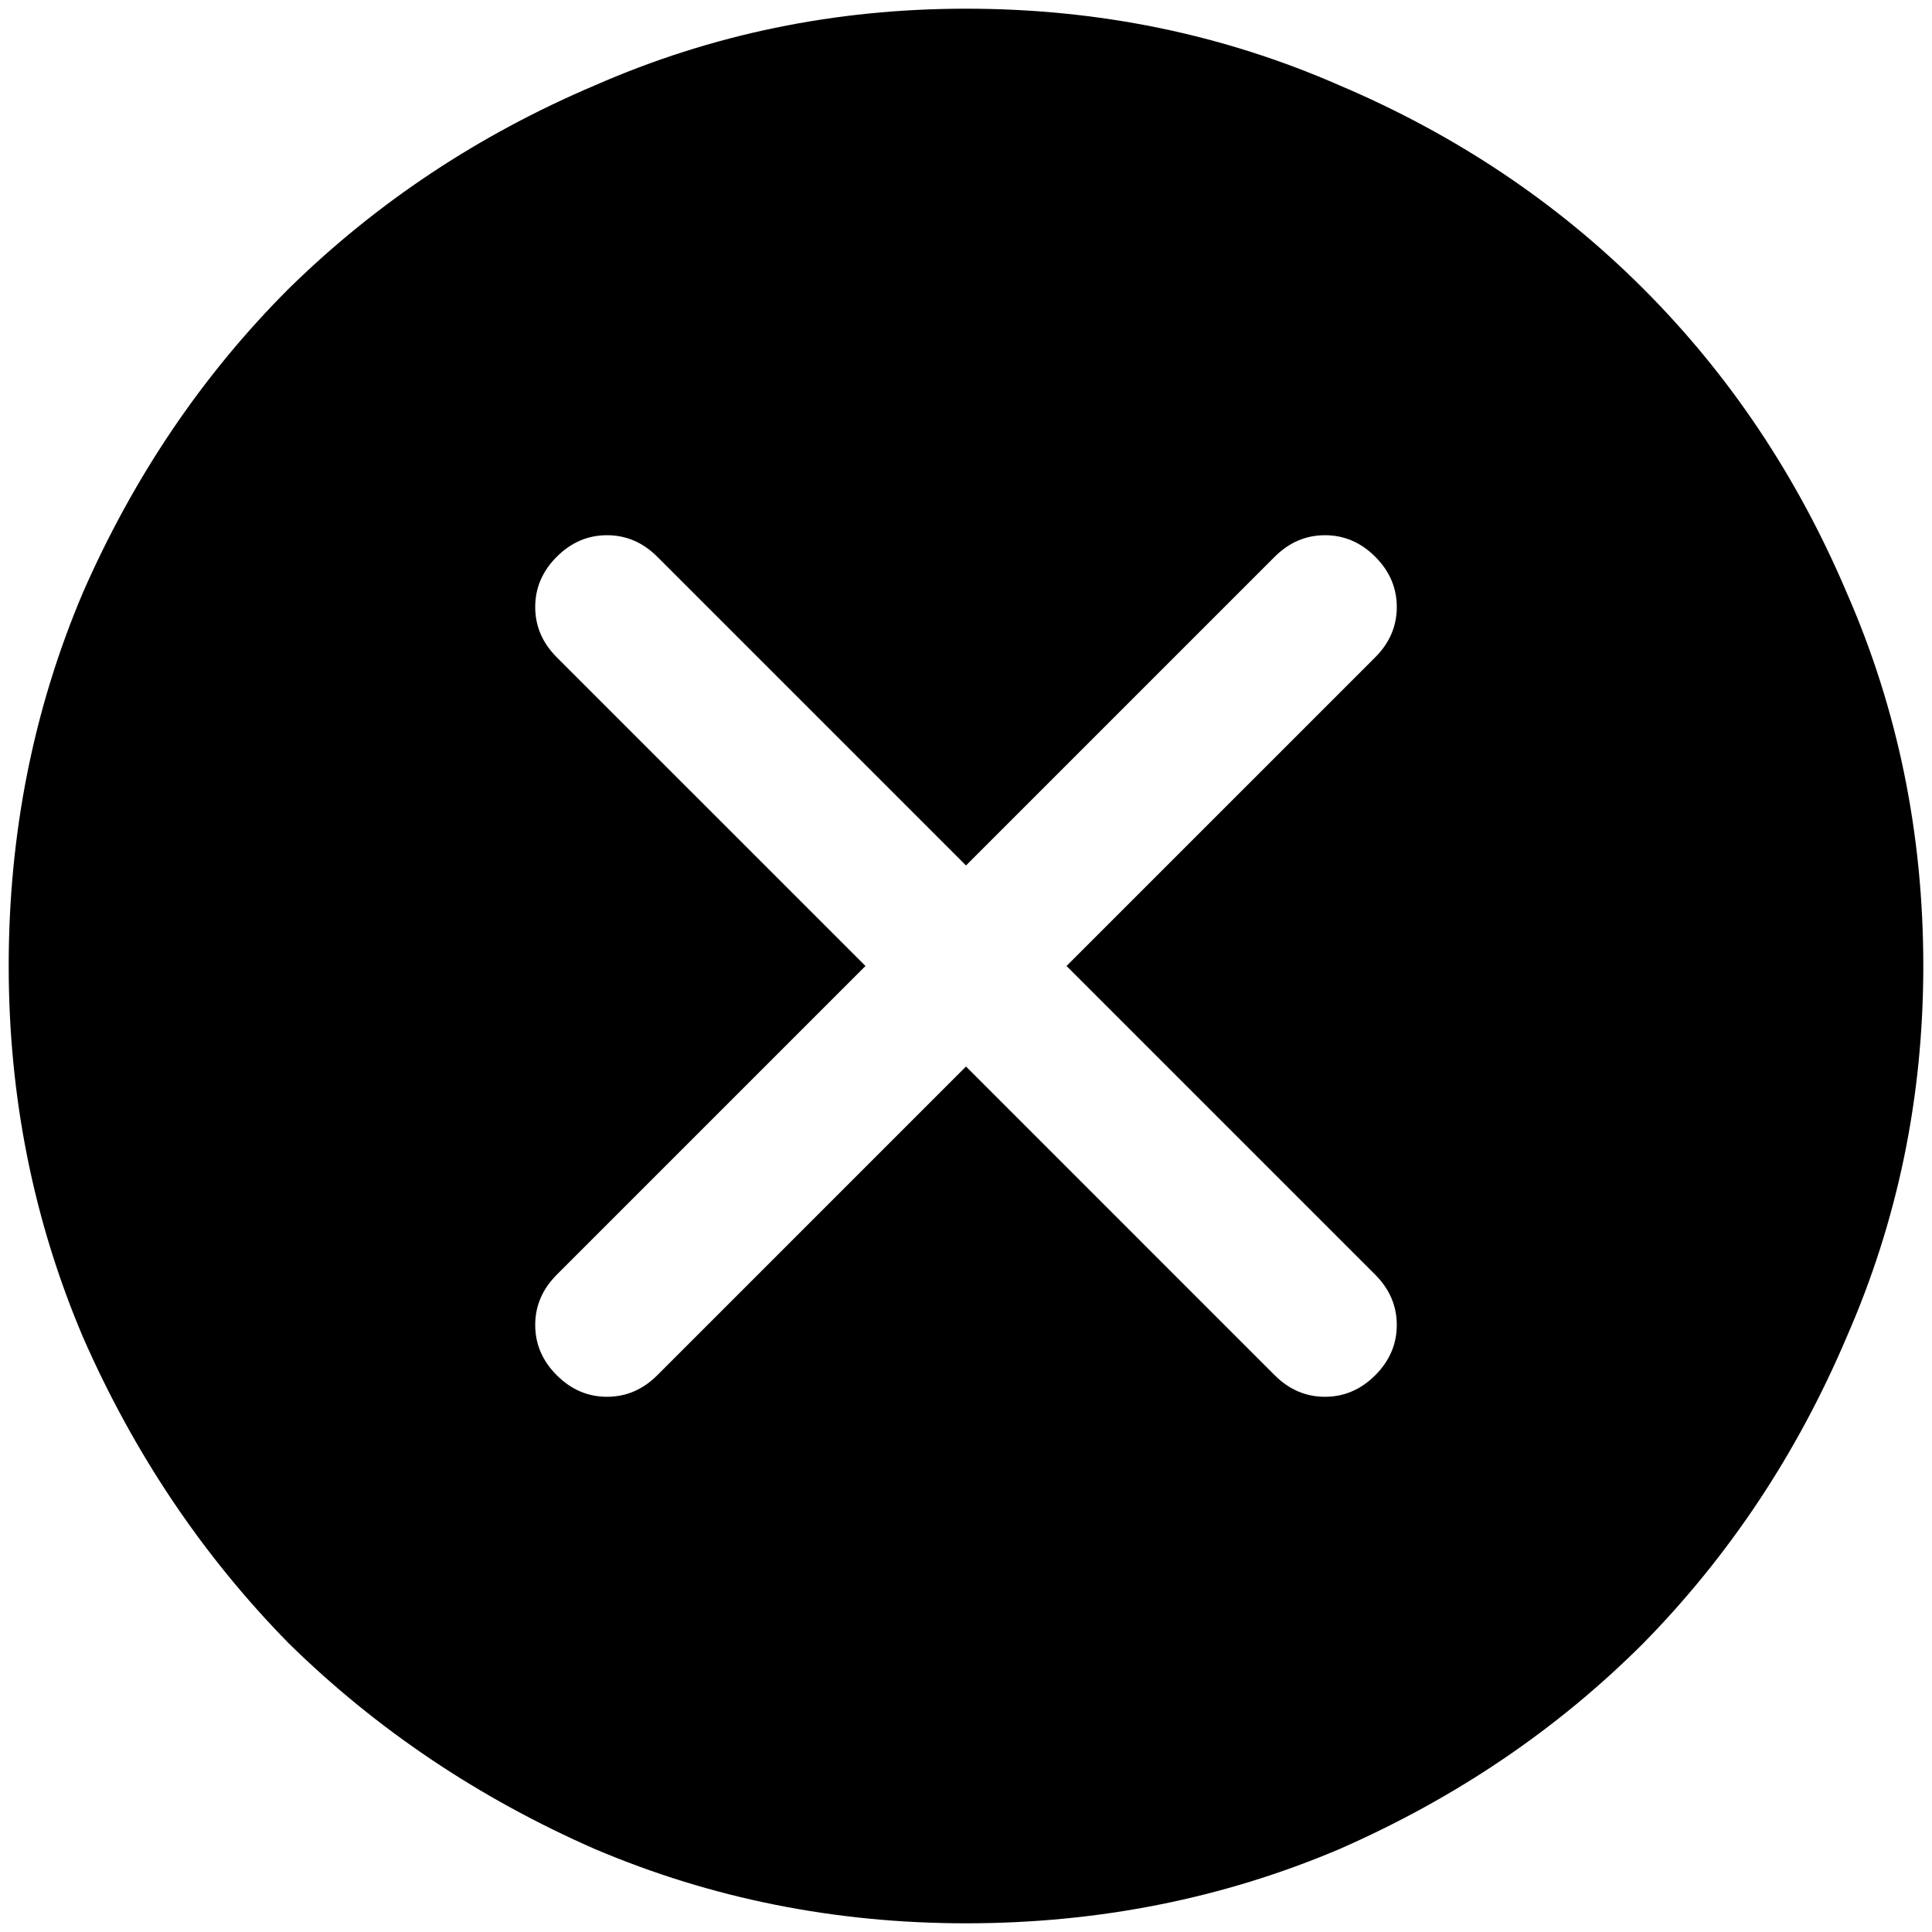 <svg width="74" height="74" viewBox="0 0 74 74" fill="none" xmlns="http://www.w3.org/2000/svg">
<path d="M37 40.85L48.825 52.675C49.375 53.225 50.017 53.5 50.75 53.5C51.483 53.5 52.125 53.225 52.675 52.675C53.225 52.125 53.5 51.483 53.5 50.75C53.5 50.017 53.225 49.375 52.675 48.825L40.85 37L52.675 25.175C53.225 24.625 53.5 23.983 53.5 23.25C53.5 22.517 53.225 21.875 52.675 21.325C52.125 20.775 51.483 20.5 50.75 20.5C50.017 20.5 49.375 20.775 48.825 21.325L37 33.15L25.175 21.325C24.625 20.775 23.983 20.5 23.25 20.5C22.517 20.5 21.875 20.775 21.325 21.325C20.775 21.875 20.5 22.517 20.5 23.25C20.5 23.983 20.775 24.625 21.325 25.175L33.15 37L21.325 48.825C20.775 49.375 20.5 50.017 20.5 50.75C20.5 51.483 20.775 52.125 21.325 52.675C21.875 53.225 22.517 53.5 23.25 53.5C23.983 53.5 24.625 53.225 25.175 52.675L37 40.85ZM37 73.667C31.989 73.667 27.253 72.719 22.792 70.825C18.331 68.869 14.419 66.242 11.058 62.942C7.758 59.581 5.131 55.669 3.175 51.208C1.281 46.747 0.333 42.011 0.333 37C0.333 31.928 1.281 27.161 3.175 22.7C5.131 18.239 7.758 14.358 11.058 11.058C14.419 7.758 18.331 5.161 22.792 3.267C27.253 1.311 31.989 0.333 37 0.333C42.072 0.333 46.839 1.311 51.3 3.267C55.761 5.161 59.642 7.758 62.942 11.058C66.242 14.358 68.839 18.239 70.733 22.7C72.689 27.161 73.667 31.928 73.667 37C73.667 42.011 72.689 46.747 70.733 51.208C68.839 55.669 66.242 59.581 62.942 62.942C59.642 66.242 55.761 68.869 51.3 70.825C46.839 72.719 42.072 73.667 37 73.667Z" fill="currentColor"/>
</svg>
